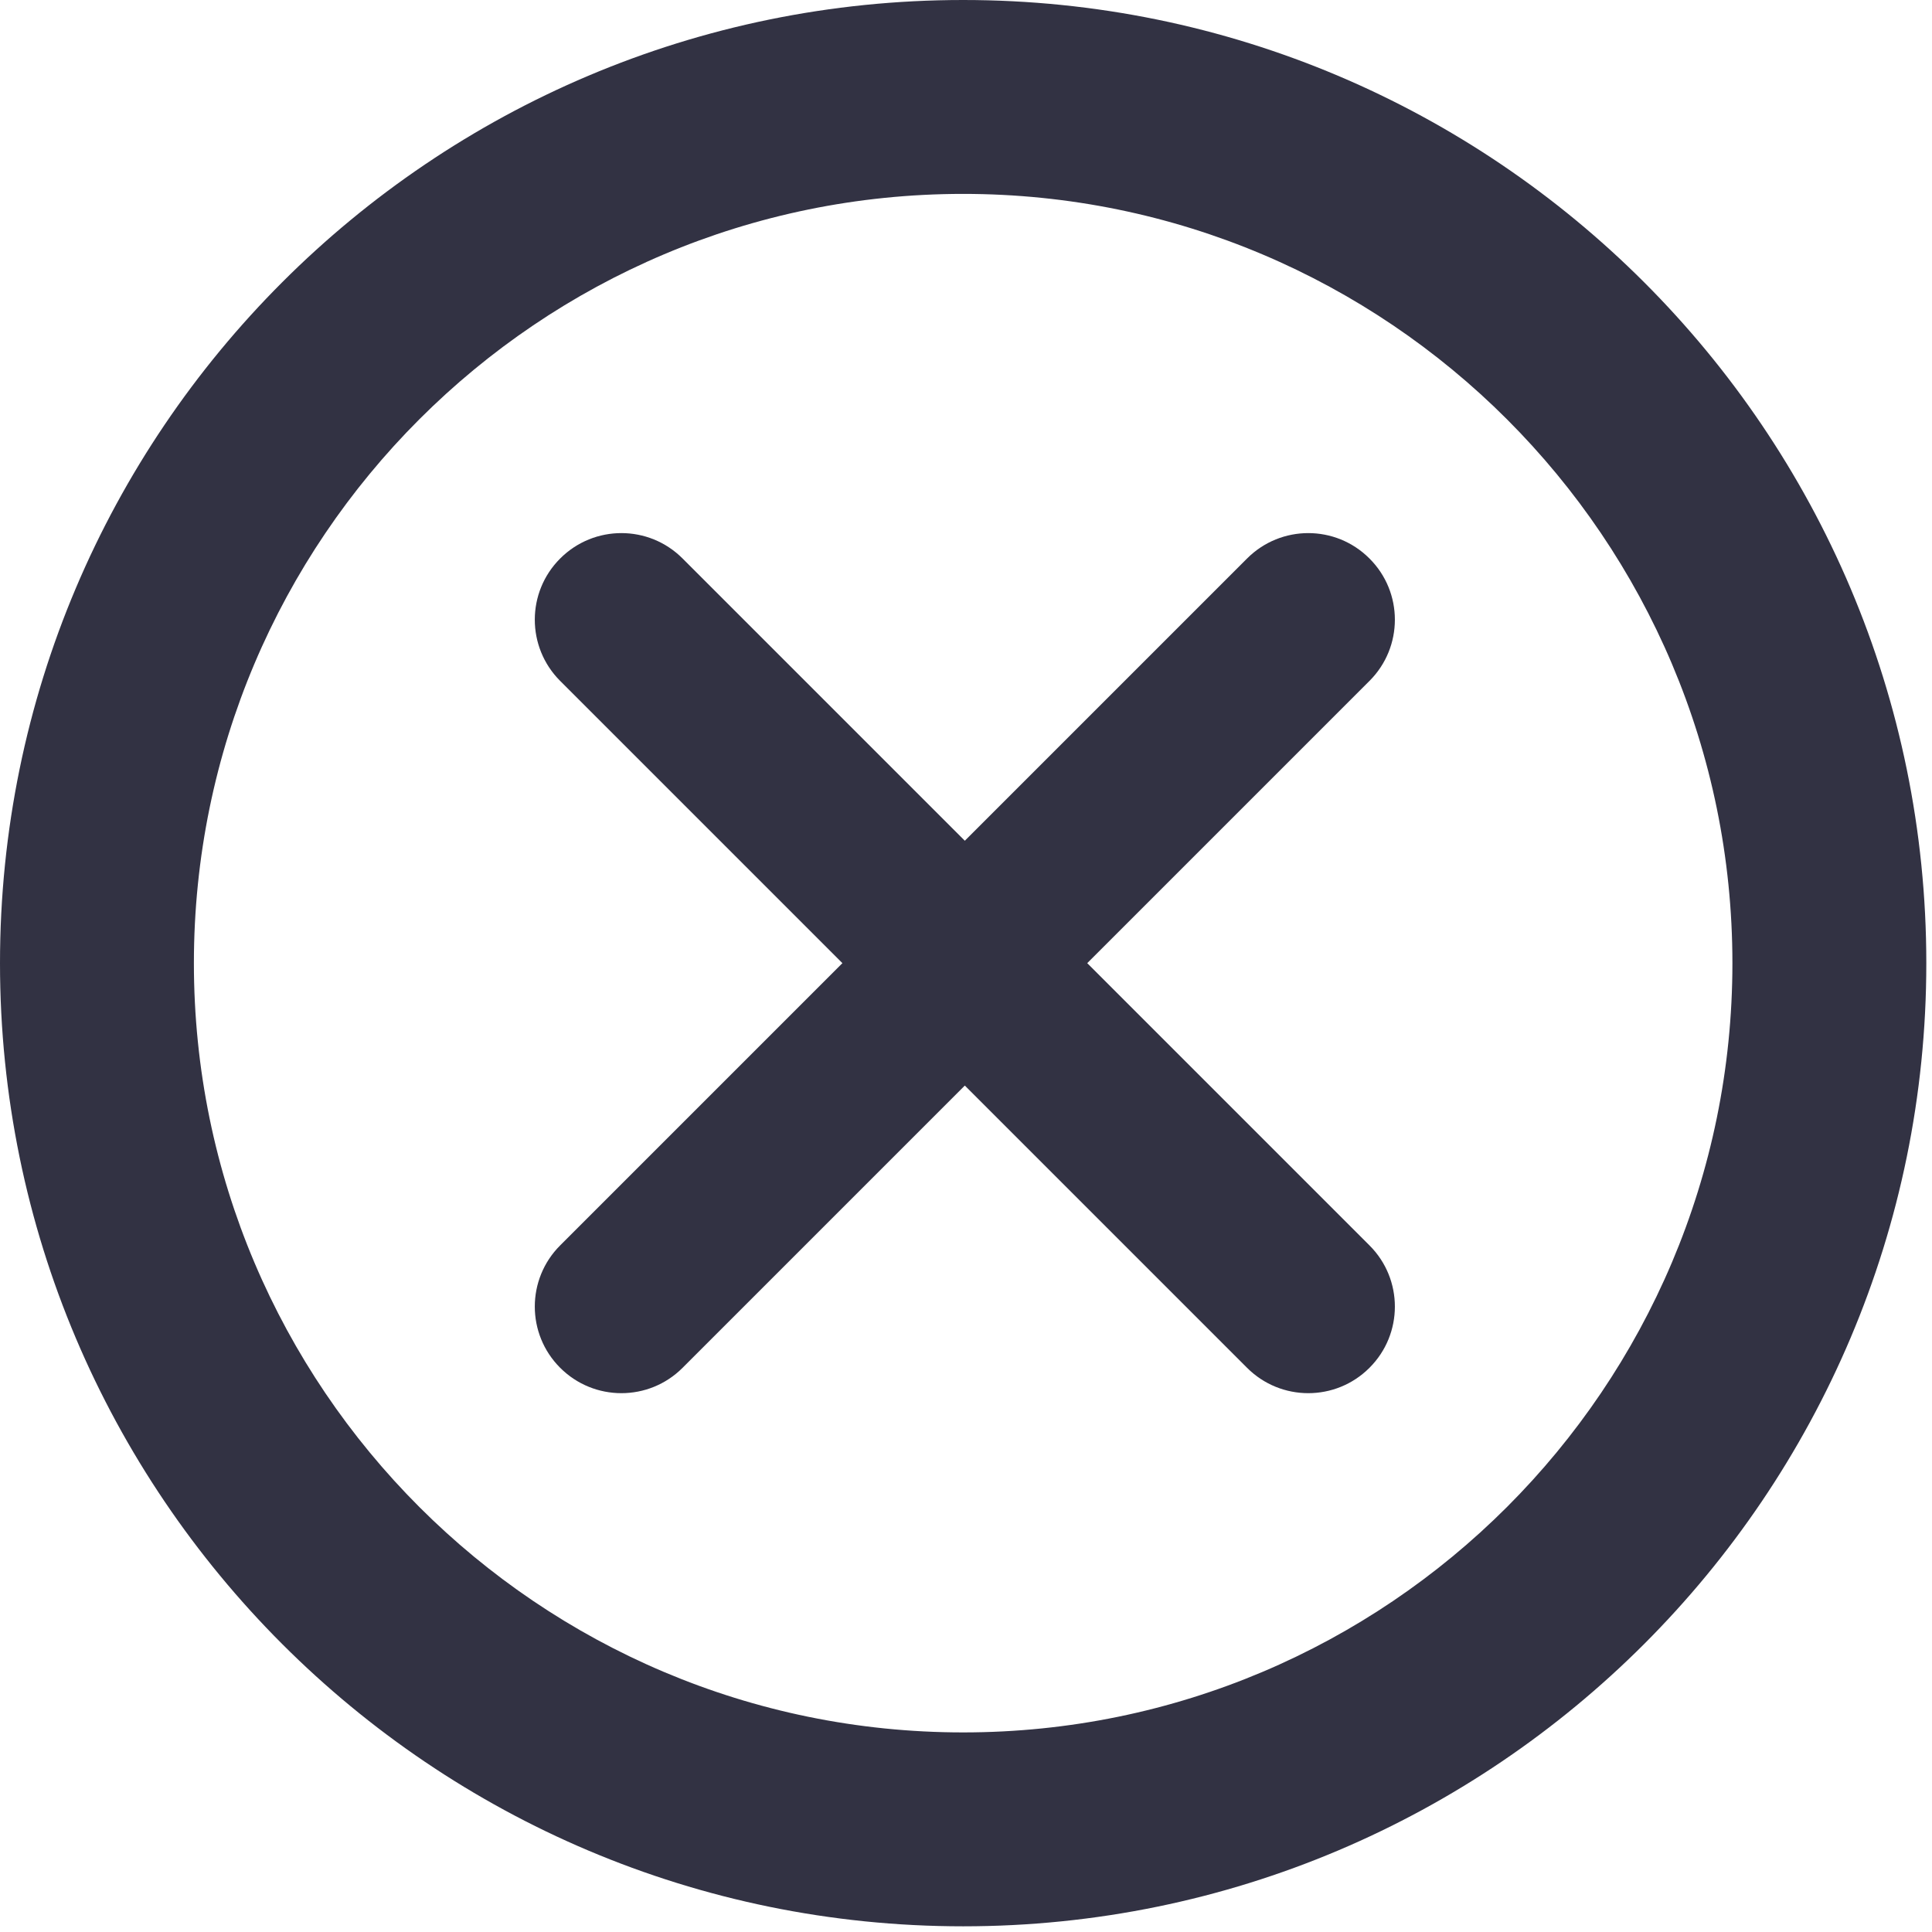 <?xml version="1.0" encoding="UTF-8" standalone="no"?>
<!DOCTYPE svg PUBLIC "-//W3C//DTD SVG 1.1//EN" "http://www.w3.org/Graphics/SVG/1.1/DTD/svg11.dtd">
<svg width="100%" height="100%" viewBox="0 0 36 36" version="1.1" xmlns="http://www.w3.org/2000/svg" xmlns:xlink="http://www.w3.org/1999/xlink" xml:space="preserve" xmlns:serif="http://www.serif.com/" style="fill-rule:evenodd;clip-rule:evenodd;stroke-linejoin:round;stroke-miterlimit:2;">
    <g transform="matrix(1,0,0,1,-405.299,-132.442)">
        <path d="M423.246,132.442C433.152,132.442 441.193,140.483 441.193,150.389C441.193,160.294 433.152,168.336 423.246,168.336C413.341,168.336 405.299,160.294 405.299,150.389C405.299,140.483 413.341,132.442 423.246,132.442ZM423.246,136.055C431.157,136.055 437.58,142.478 437.58,150.389C437.58,158.3 431.157,164.723 423.246,164.723C415.335,164.723 408.912,158.3 408.912,150.389C408.912,142.478 415.335,136.055 423.246,136.055ZM420.996,150.389L415.736,145.129C415.107,144.499 415.107,143.479 415.736,142.85C415.737,142.849 415.738,142.848 415.738,142.848C416.368,142.218 417.388,142.218 418.017,142.848L423.277,148.108L428.537,142.848C429.167,142.218 430.187,142.218 430.816,142.848C430.817,142.848 430.818,142.849 430.818,142.85C431.448,143.479 431.448,144.499 430.818,145.129L425.558,150.389L430.818,155.649C431.448,156.278 431.448,157.299 430.818,157.928C430.818,157.929 430.817,157.929 430.816,157.93C430.187,158.559 429.167,158.559 428.537,157.93L423.277,152.67L418.017,157.93C417.388,158.559 416.368,158.559 415.738,157.93C415.738,157.929 415.737,157.929 415.736,157.928C415.107,157.299 415.107,156.278 415.736,155.649L420.996,150.389Z" style="fill:rgb(50,50,67);"/>
    </g>
</svg>
